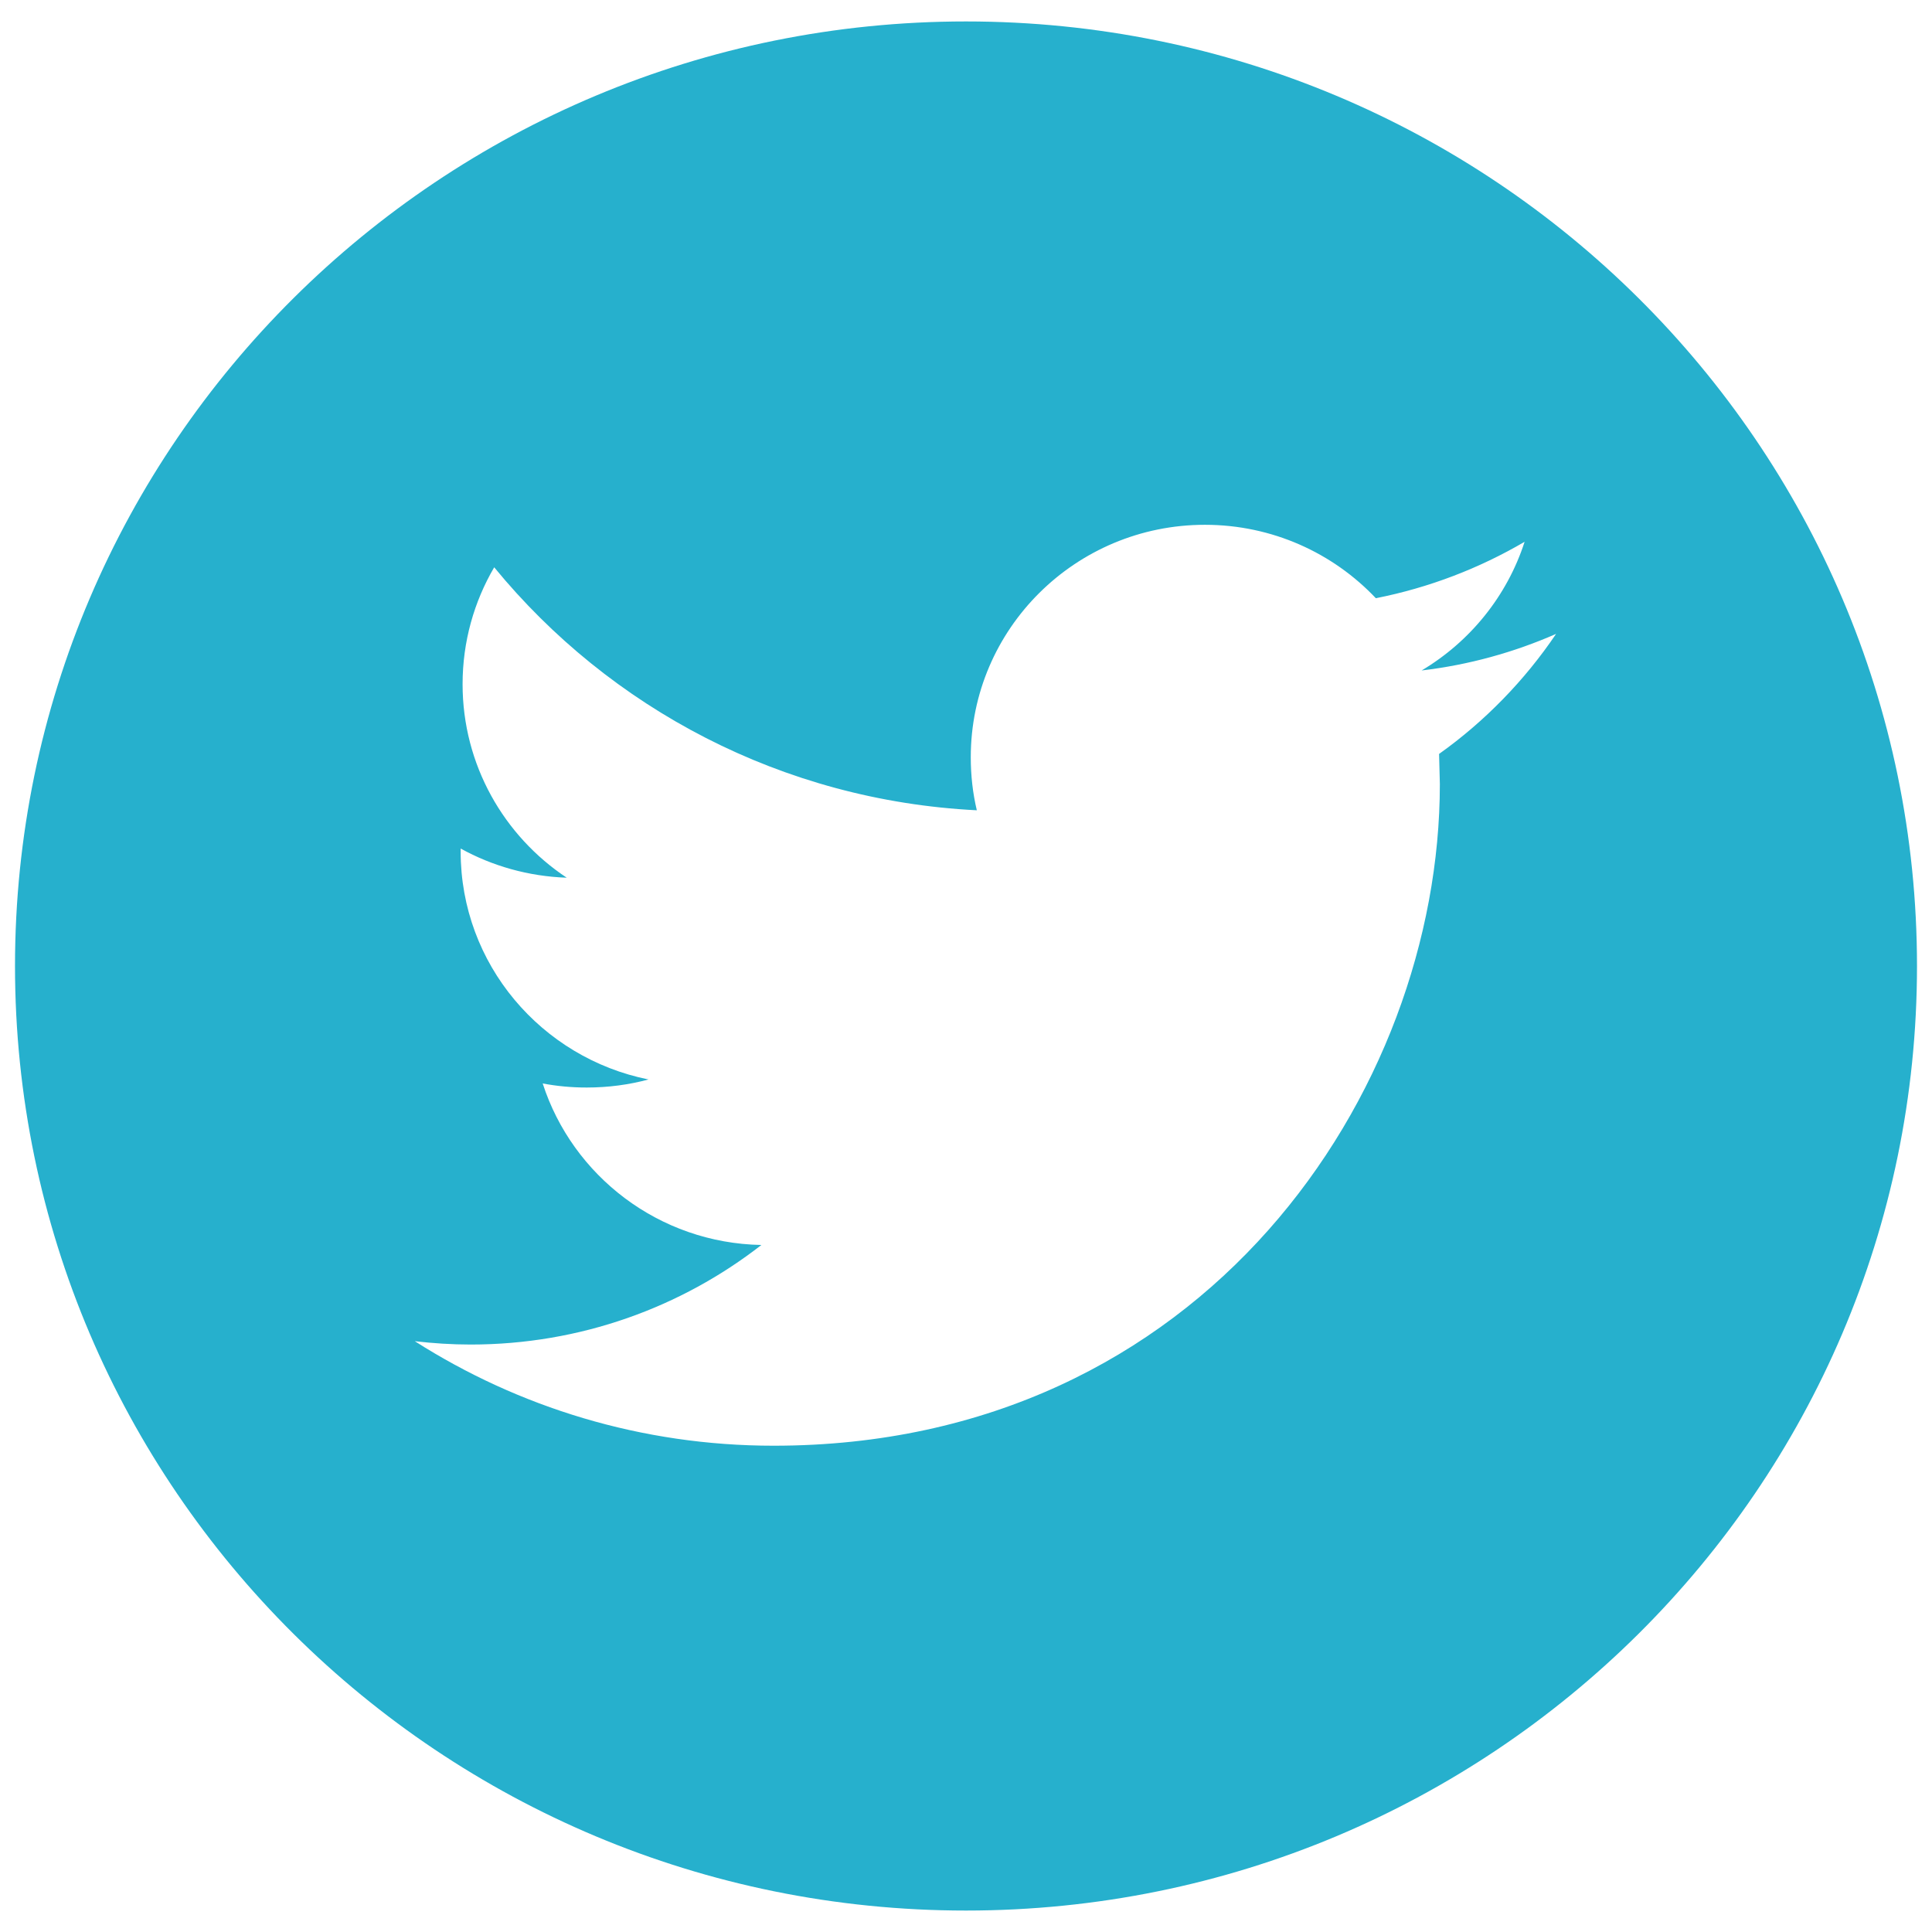 <?xml version="1.0"?>
<svg version="1.1" xmlns="http://www.w3.org/2000/svg" xmlns:xlink="http://www.w3.org/1999/xlink" width="30" height="30">
    <desc iVinci="yes" version="4.6" gridStep="20" showGrid="no" snapToGrid="no" codePlatform="0"/>
    <g id="Layer1" name="Layer 1" opacity="1">
        <g id="Shape1">
            <desc shapeID="1" type="0" basicInfo-basicType="0" basicInfo-roundedRectRadius="12" basicInfo-polygonSides="6" basicInfo-starPoints="5" bounding="rect(-8,-8,16,16)" text="" font-familyName="" font-pixelSize="20" font-bold="0" font-underline="0" font-alignment="1" strokeStyle="0" markerStart="0" markerEnd="0" shadowEnabled="0" shadowOffsetX="0" shadowOffsetY="2" shadowBlur="4" shadowOpacity="160" blurEnabled="0" blurRadius="4" transform="matrix(1.846,0,0,1.833,15,15)" pers-center="0,0" pers-size="0,0" pers-start="0,0" pers-end="0,0" locked="0" mesh="" flag=""/>
            <path id="shapePath1" d="M15,0.333 C6.845,0.333 0.233,6.9 0.233,15 C0.233,23.1 6.845,29.667 15,29.667 C23.155,29.667 29.767,23.1 29.767,15 C29.767,6.899 23.155,0.333 15,0.333 M22.346,11.707 L22.358,12.175 C22.358,16.949 18.701,22.449 12.013,22.449 C9.961,22.449 8.05,21.851 6.441,20.826 C6.725,20.859 7.015,20.878 7.308,20.878 C9.012,20.878 10.579,20.3 11.823,19.332 C10.232,19.303 8.89,18.258 8.427,16.824 C8.65,16.866 8.876,16.887 9.112,16.887 C9.444,16.887 9.765,16.844 10.07,16.762 C8.407,16.428 7.153,14.971 7.153,13.222 L7.153,13.176 C7.644,13.447 8.204,13.608 8.8,13.629 C7.825,12.982 7.183,11.876 7.183,10.624 C7.183,9.962 7.362,9.342 7.674,8.809 C9.466,10.994 12.146,12.431 15.168,12.582 C15.105,12.318 15.074,12.041 15.074,11.759 C15.074,9.766 16.702,8.149 18.71,8.149 C19.755,8.149 20.7,8.587 21.364,9.289 C22.191,9.126 22.97,8.825 23.674,8.413 C23.402,9.256 22.826,9.964 22.075,10.411 C22.808,10.325 23.511,10.129 24.163,9.843 C23.675,10.565 23.057,11.201 22.346,11.707 Z" style="stroke:none;fill-rule:evenodd;fill:#26b0cd;fill-opacity:1;"/>
        </g>
    </g>
</svg>
